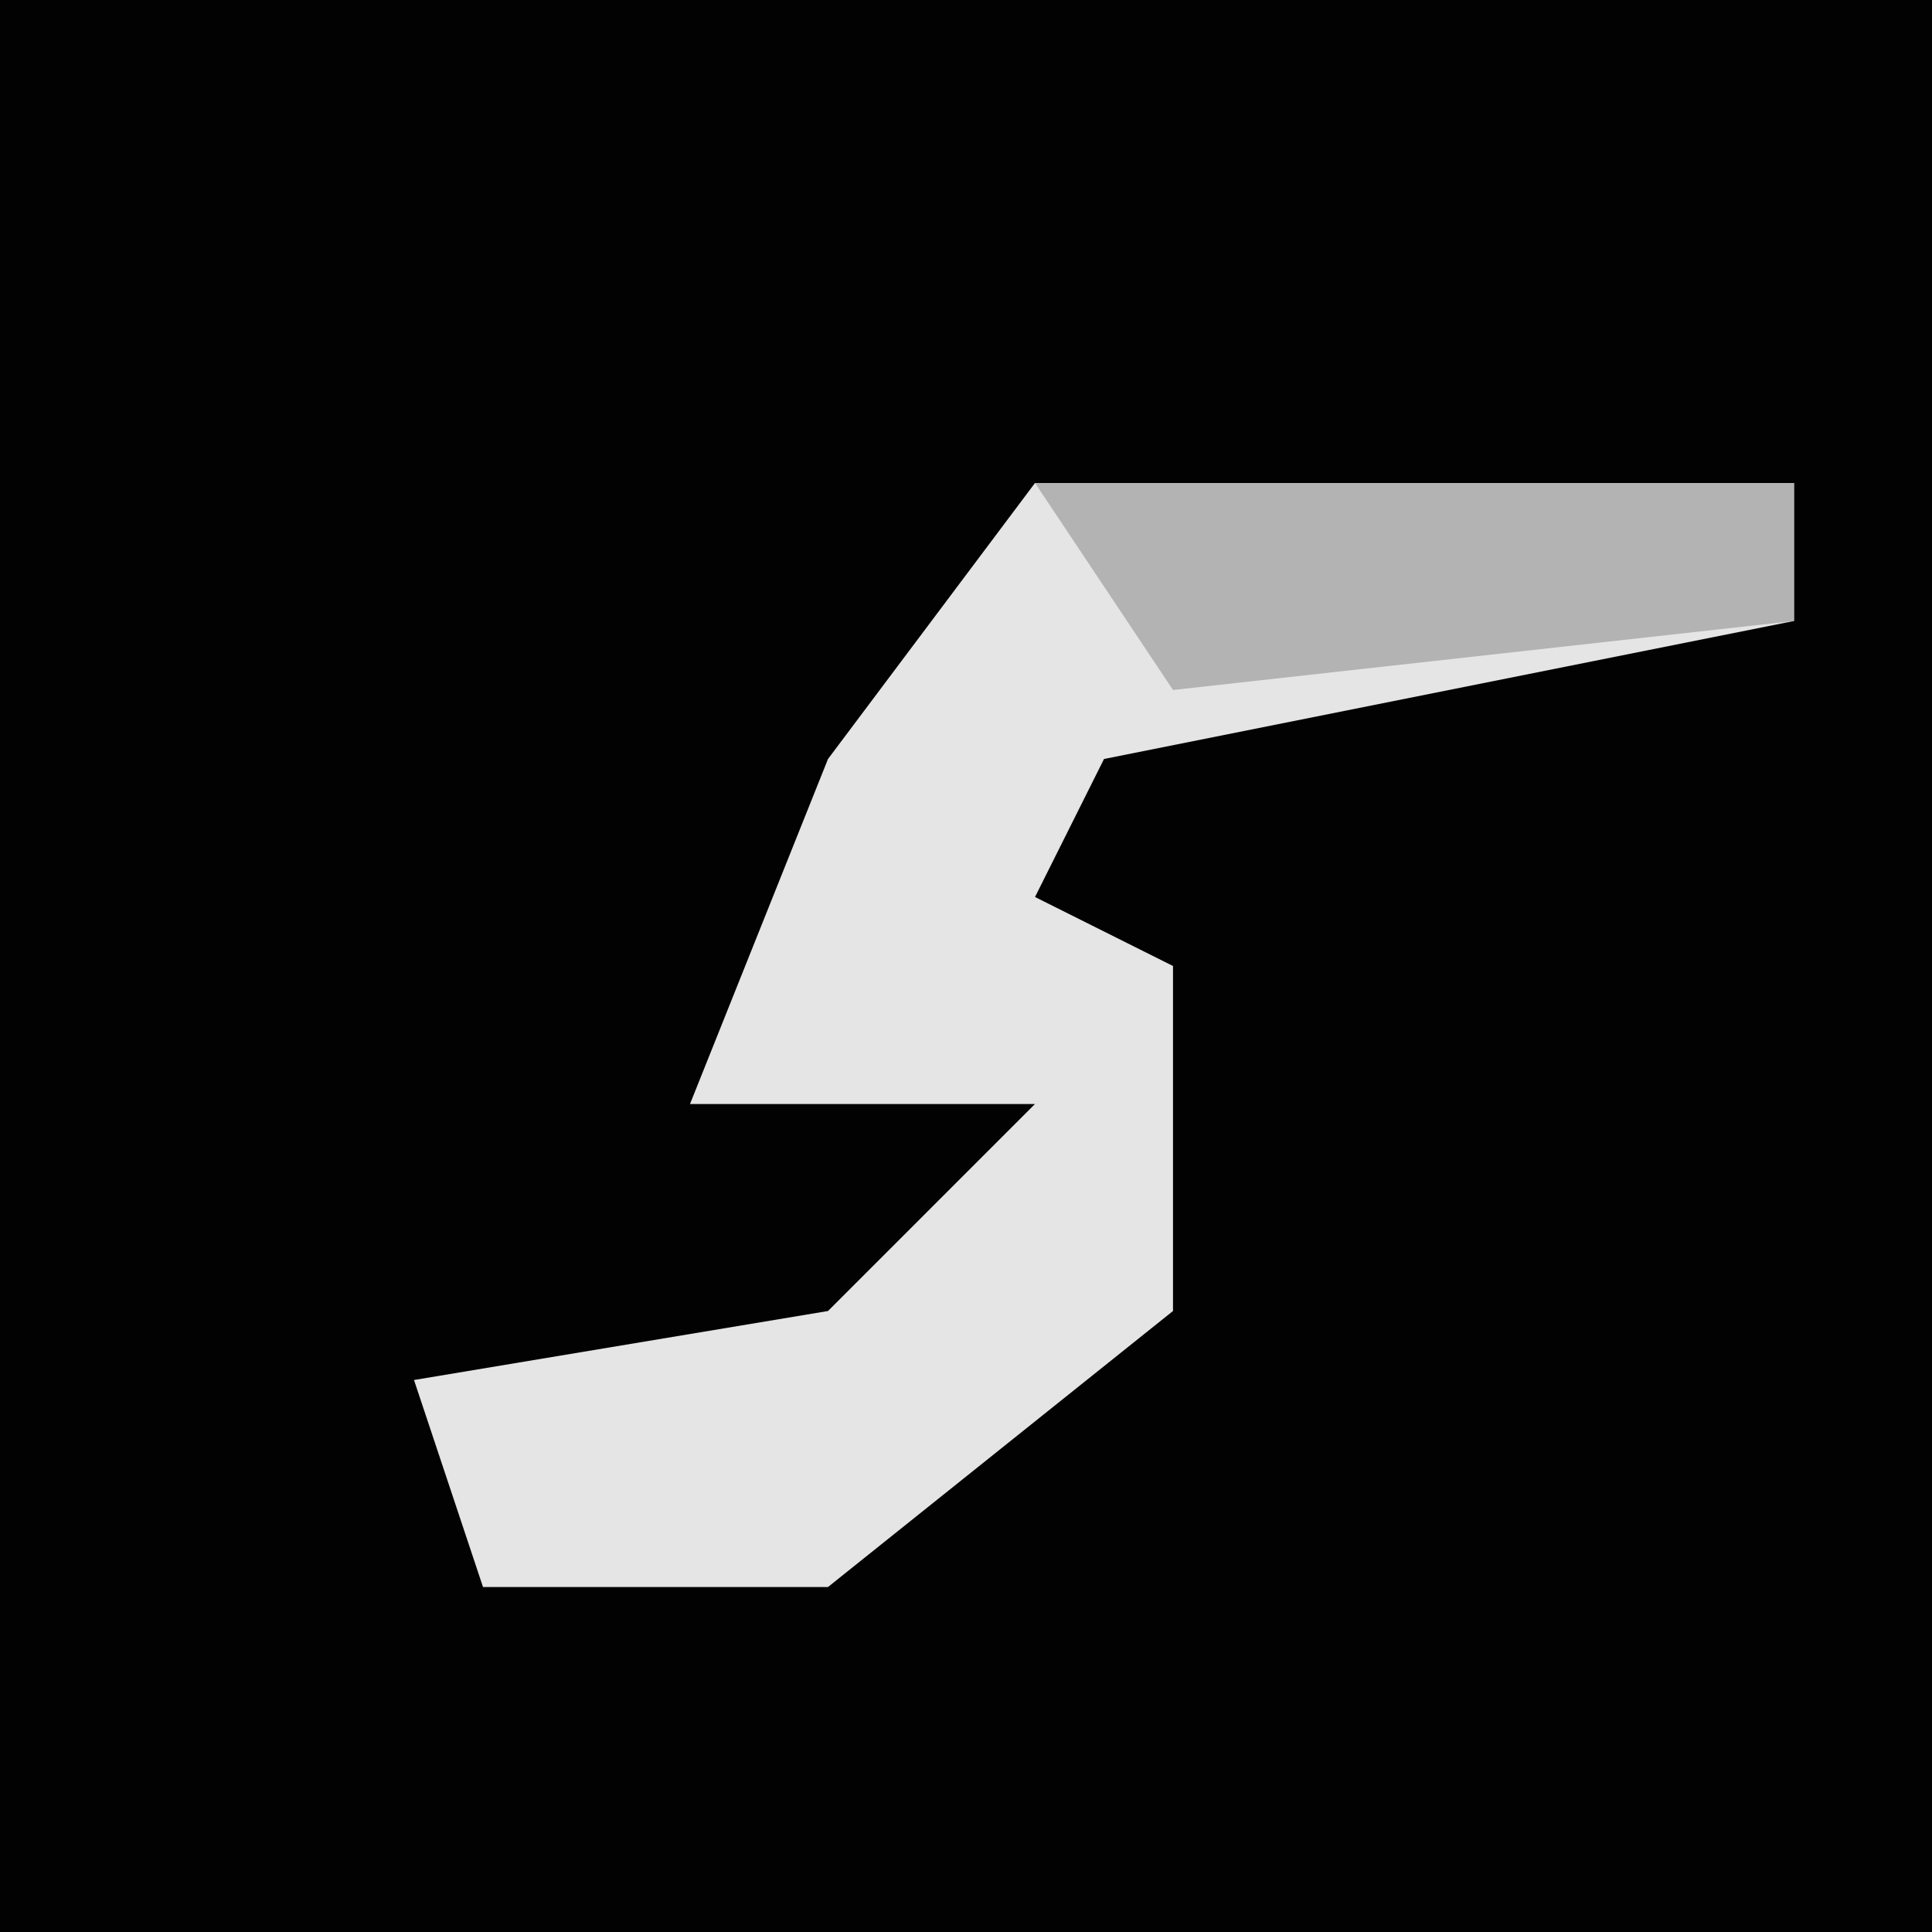 <?xml version="1.0" encoding="UTF-8"?>
<svg version="1.1" xmlns="http://www.w3.org/2000/svg" width="28" height="28">
<path d="M0,0 L28,0 L28,28 L0,28 Z " fill="#020202" transform="translate(0,0)"/>
<path d="M0,0 L11,0 L11,2 L1,4 L0,6 L2,7 L2,12 L-3,16 L-8,16 L-9,13 L-3,12 L0,9 L-5,9 L-3,4 Z " fill="#E5E5E5" transform="translate(15,7)"/>
<path d="M0,0 L11,0 L11,2 L2,3 Z " fill="#B3B3B3" transform="translate(15,7)"/>
</svg>
